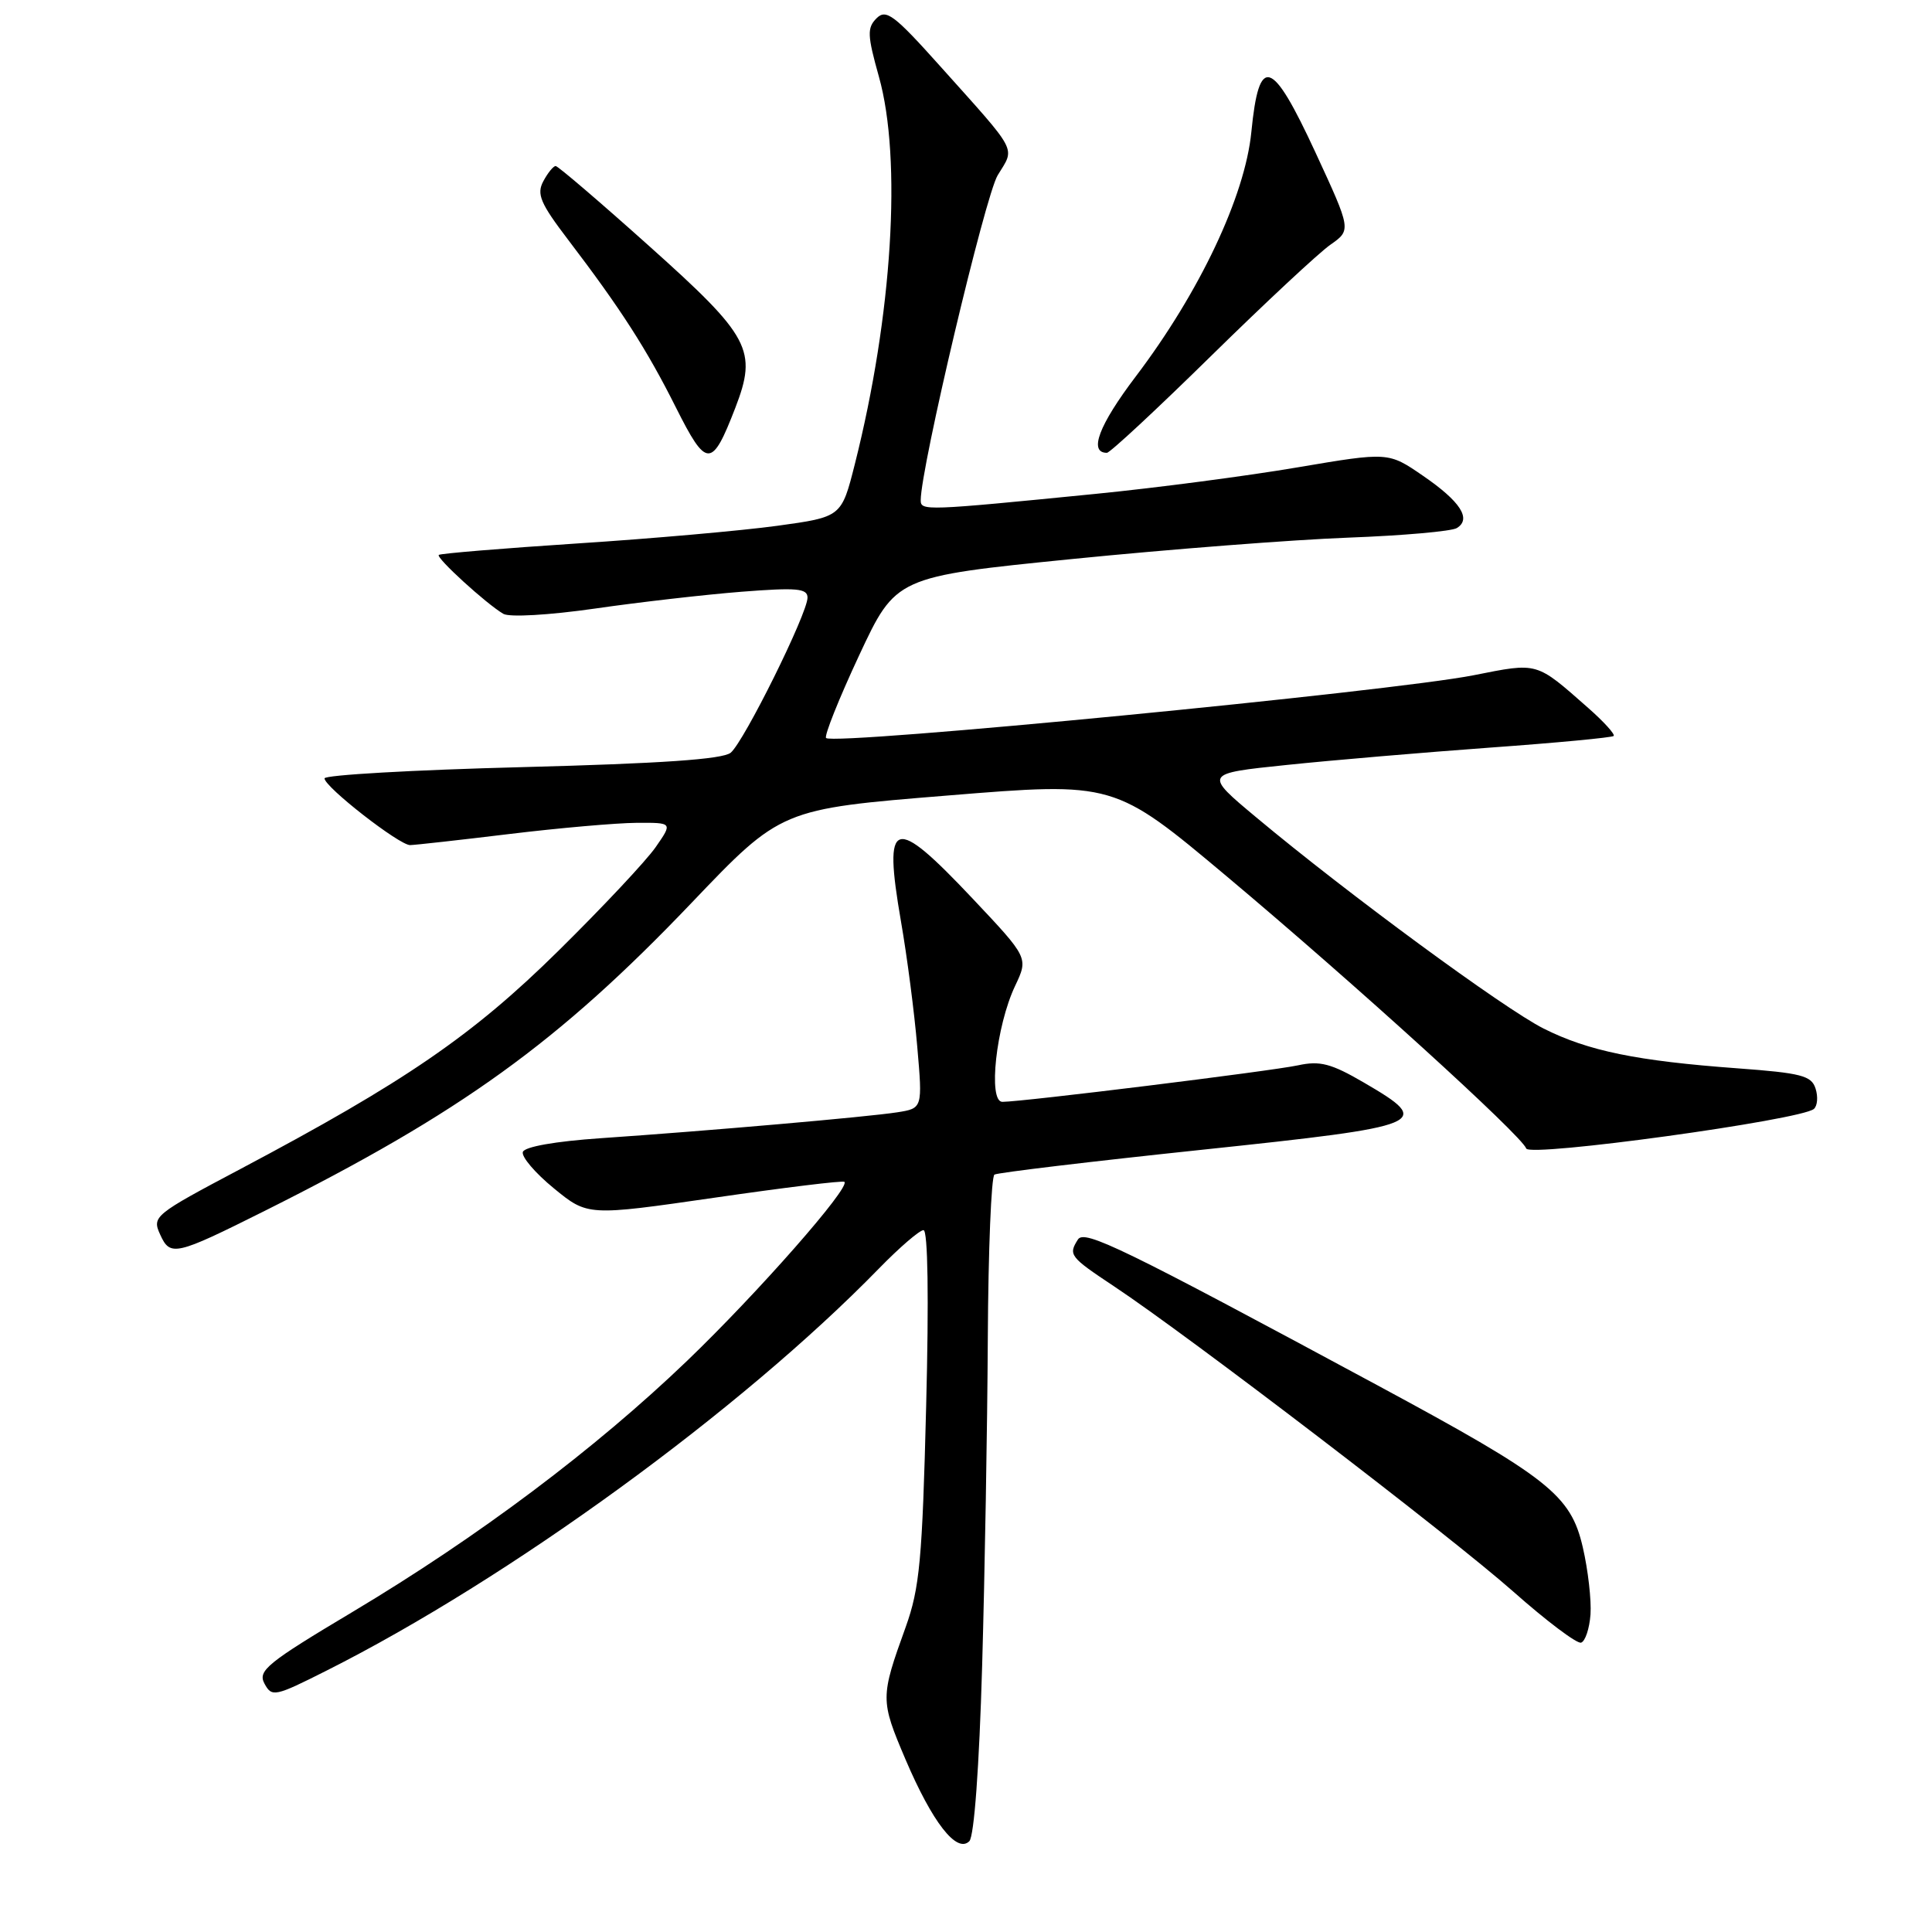 <?xml version="1.0" encoding="UTF-8" standalone="no"?>
<!DOCTYPE svg PUBLIC "-//W3C//DTD SVG 1.1//EN" "http://www.w3.org/Graphics/SVG/1.1/DTD/svg11.dtd" >
<svg xmlns="http://www.w3.org/2000/svg" xmlns:xlink="http://www.w3.org/1999/xlink" version="1.1" viewBox="0 0 256 256">
 <g >
 <path fill="currentColor"
d=" M 130.14 220.70 C 130.49 208.49 130.83 188.96 130.89 177.31 C 130.95 165.65 131.35 155.90 131.77 155.64 C 132.20 155.38 144.57 153.90 159.27 152.35 C 189.19 149.19 190.01 148.86 180.73 143.45 C 176.39 140.92 174.90 140.53 172.00 141.16 C 168.43 141.93 135.46 146.00 132.82 146.00 C 130.89 146.00 131.99 135.93 134.51 130.63 C 136.27 126.91 136.27 126.91 128.89 119.08 C 118.34 107.90 117.01 108.32 119.38 122.07 C 120.19 126.71 121.16 134.18 121.54 138.68 C 122.25 146.86 122.25 146.86 118.87 147.39 C 114.95 148.00 93.91 149.84 79.58 150.82 C 73.58 151.23 69.51 151.95 69.28 152.64 C 69.07 153.27 70.92 155.44 73.39 157.46 C 77.87 161.13 77.87 161.13 94.69 158.70 C 103.93 157.36 111.67 156.41 111.89 156.60 C 112.71 157.33 100.41 171.32 91.06 180.30 C 78.87 192.00 63.38 203.63 46.76 213.56 C 35.39 220.35 34.13 221.37 35.04 223.08 C 36.02 224.90 36.40 224.83 43.28 221.36 C 67.49 209.18 98.20 186.83 116.46 168.09 C 119.19 165.29 121.85 163.00 122.37 163.00 C 122.95 163.00 123.09 171.96 122.72 186.34 C 122.21 206.69 121.86 210.43 120.01 215.59 C 116.64 224.93 116.64 225.26 119.97 233.10 C 123.54 241.47 126.77 245.63 128.44 243.97 C 129.08 243.32 129.75 234.19 130.14 220.70 Z  M 210.75 213.92 C 210.88 212.04 210.43 208.04 209.73 205.03 C 208.13 198.08 205.23 195.80 182.41 183.50 C 148.71 165.34 143.69 162.89 142.83 164.24 C 141.54 166.28 141.74 166.54 147.61 170.44 C 157.54 177.03 192.25 203.58 200.50 210.88 C 204.90 214.78 208.95 217.83 209.50 217.66 C 210.05 217.49 210.61 215.81 210.75 213.92 Z  M 35.11 160.43 C 61.09 147.43 73.98 138.13 91.62 119.65 C 103.50 107.20 103.50 107.20 125.57 105.41 C 147.63 103.61 147.63 103.61 162.57 116.14 C 179.49 130.34 201.66 150.49 202.23 152.18 C 202.62 153.37 238.65 148.41 240.35 146.94 C 240.82 146.53 240.92 145.32 240.57 144.24 C 240.03 142.53 238.67 142.18 230.24 141.56 C 216.88 140.58 210.45 139.26 204.54 136.29 C 199.29 133.65 178.61 118.46 166.50 108.34 C 159.50 102.50 159.50 102.50 170.50 101.36 C 176.55 100.73 188.68 99.70 197.46 99.06 C 206.24 98.43 213.60 97.73 213.82 97.52 C 214.03 97.30 212.52 95.63 210.45 93.81 C 203.47 87.66 203.86 87.77 195.28 89.47 C 184.37 91.63 110.46 98.80 109.46 97.79 C 109.19 97.52 111.15 92.60 113.83 86.86 C 118.71 76.42 118.71 76.42 142.10 74.07 C 154.97 72.78 171.42 71.51 178.65 71.24 C 185.88 70.97 192.35 70.40 193.04 69.97 C 195.01 68.76 193.52 66.45 188.55 63.04 C 183.97 59.89 183.97 59.89 171.92 61.93 C 165.29 63.06 153.25 64.64 145.18 65.44 C 122.52 67.69 122.00 67.70 122.00 66.28 C 122.00 62.00 130.54 25.95 132.20 23.22 C 134.51 19.43 135.05 20.46 124.55 8.74 C 118.48 1.96 117.41 1.16 116.15 2.42 C 114.88 3.69 114.92 4.67 116.46 10.16 C 119.53 21.09 118.24 41.81 113.27 61.50 C 111.50 68.50 111.50 68.50 103.00 69.67 C 98.33 70.31 86.40 71.37 76.50 72.01 C 66.60 72.66 58.34 73.34 58.14 73.53 C 57.75 73.91 64.44 80.02 66.70 81.34 C 67.52 81.81 72.75 81.51 78.82 80.64 C 84.69 79.79 93.44 78.79 98.25 78.41 C 105.57 77.84 107.00 77.96 107.00 79.19 C 107.00 81.29 98.59 98.27 96.82 99.74 C 95.76 100.61 87.61 101.17 69.16 101.65 C 54.77 102.02 43.00 102.69 43.00 103.14 C 43.00 104.27 52.92 112.00 54.34 111.98 C 54.98 111.97 60.90 111.31 67.50 110.51 C 74.10 109.71 81.67 109.05 84.32 109.03 C 89.14 109.00 89.14 109.00 86.88 112.25 C 85.64 114.04 79.84 120.22 73.98 126.00 C 62.63 137.20 53.68 143.34 31.80 154.93 C 20.41 160.96 20.13 161.19 21.22 163.58 C 22.56 166.53 23.19 166.39 35.11 160.43 Z  M 97.43 54.05 C 100.38 46.40 99.42 44.60 86.07 32.65 C 79.53 26.79 73.93 22.00 73.63 22.00 C 73.32 22.00 72.58 22.91 71.99 24.02 C 71.08 25.72 71.60 26.94 75.28 31.77 C 82.25 40.92 85.70 46.28 89.57 54.01 C 93.63 62.09 94.32 62.09 97.43 54.05 Z  M 160.45 47.19 C 167.63 40.14 174.75 33.50 176.28 32.43 C 179.06 30.48 179.06 30.48 174.31 20.21 C 168.51 7.68 166.83 7.15 165.81 17.49 C 164.97 26.00 158.95 38.73 150.49 49.89 C 145.60 56.34 144.22 60.00 146.67 60.00 C 147.08 60.00 153.28 54.23 160.45 47.19 Z "/>
</g>
</svg>